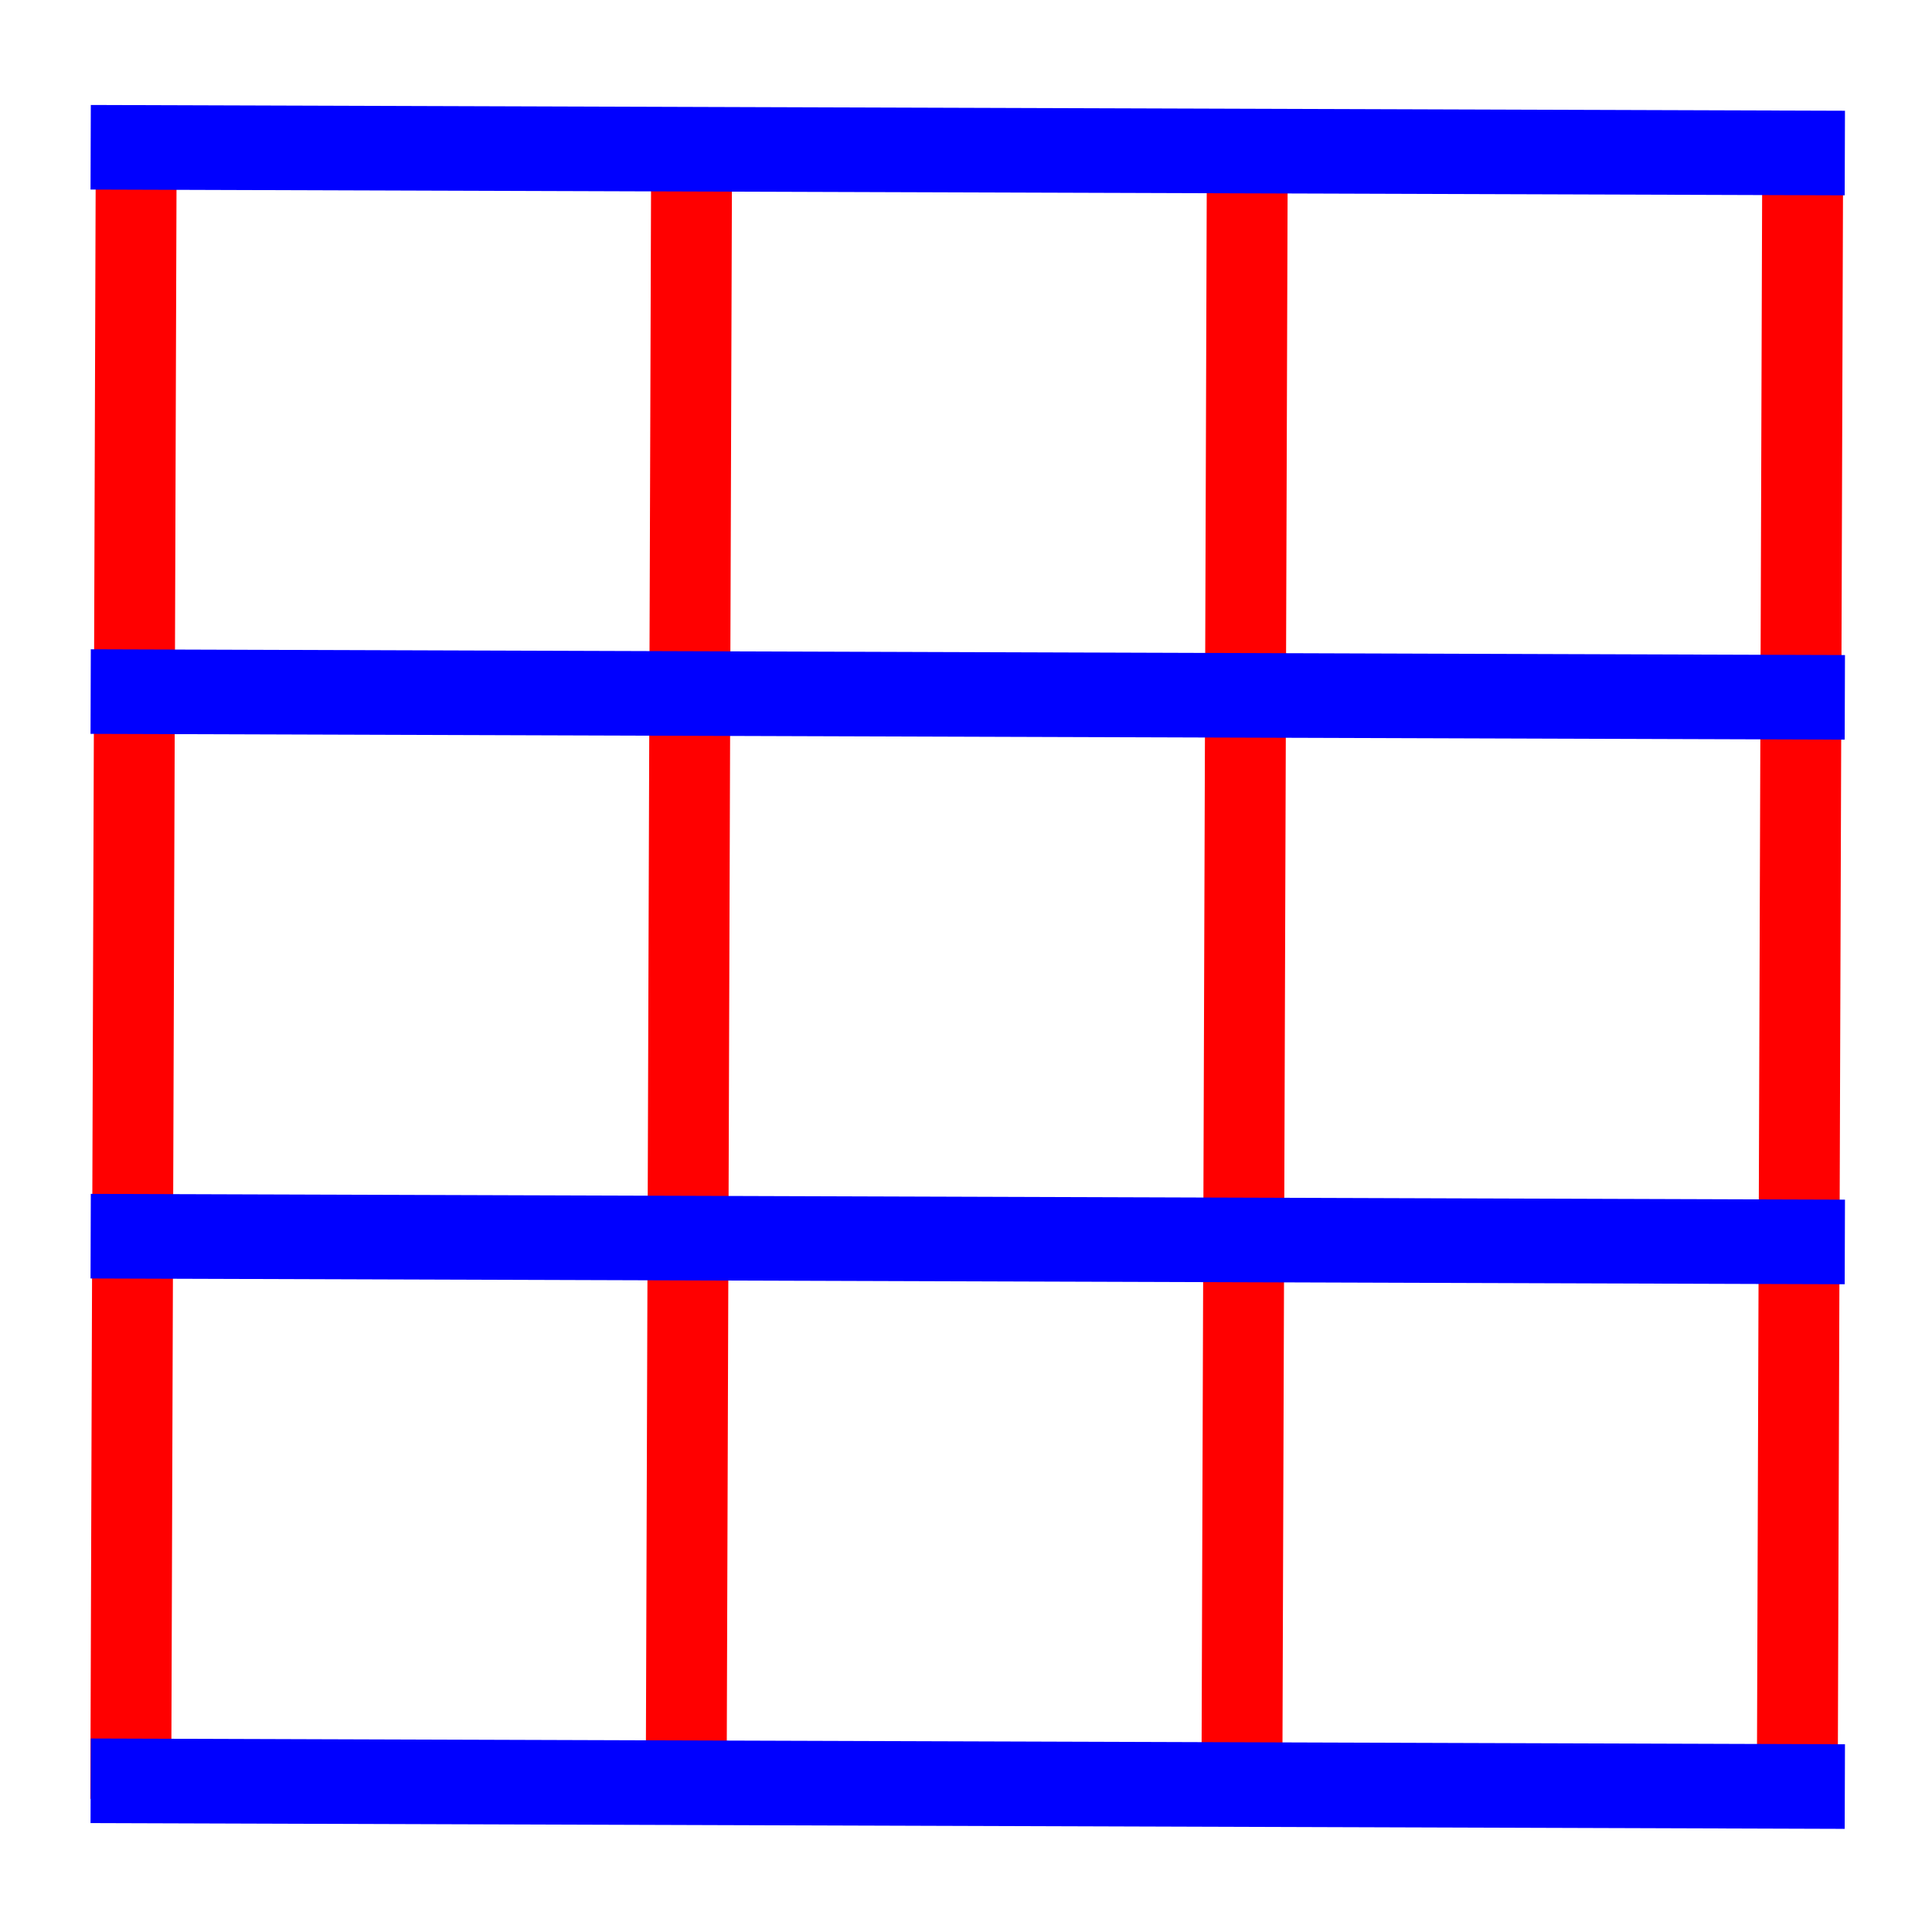 <?xml version="1.0" encoding="UTF-8" standalone="no"?>
<!-- Created with Inkscape (http://www.inkscape.org/) -->

<svg
   width="24"
   height="24"
   viewBox="0 0 6.35 6.35"
   version="1.1"
   id="svg10537"
   inkscape:version="1.2.1 (9c6d41e410, 2022-07-14)"
   sodipodi:docname="mActionTemplates.svg"
   xmlns:inkscape="http://www.inkscape.org/namespaces/inkscape"
   xmlns:sodipodi="http://sodipodi.sourceforge.net/DTD/sodipodi-0.dtd"
   xmlns="http://www.w3.org/2000/svg"
   xmlns:svg="http://www.w3.org/2000/svg">
  <sodipodi:namedview
     id="namedview10539"
     pagecolor="#ffffff"
     bordercolor="#666666"
     borderopacity="1.0"
     inkscape:showpageshadow="2"
     inkscape:pageopacity="0.0"
     inkscape:pagecheckerboard="0"
     inkscape:deskcolor="#d1d1d1"
     inkscape:document-units="mm"
     showgrid="false"
     inkscape:zoom="47.291667"
     inkscape:cx="4.2079295"
     inkscape:cy="11.915418"
     inkscape:window-width="2560"
     inkscape:window-height="1351"
     inkscape:window-x="-9"
     inkscape:window-y="-9"
     inkscape:window-maximized="1"
     inkscape:current-layer="layer1" />
  <defs
     id="defs10534" />
  <g
     inkscape:label="Layer 1"
     inkscape:groupmode="layer"
     id="layer1">
    <g
       id="g1932"
       transform="matrix(0,1,-1.003,0,6.18,1.2898694e-5)">
      <path
         style="fill:#0000ff;stroke:#ff0000;stroke-width:0.265px;stroke-linecap:butt;stroke-linejoin:miter;stroke-opacity:1"
         d="M 0.437,2.074 5.913,2.092"
         id="path10714-2-8" />
      <path
         style="fill:#0000ff;stroke:#ff0000;stroke-width:0.265px;stroke-linecap:butt;stroke-linejoin:miter;stroke-opacity:1"
         d="M 0.437,0.254 5.913,0.272"
         id="path10714-2-8-23" />
      <path
         style="fill:#0000ff;stroke:#ff0000;stroke-width:0.265px;stroke-linecap:butt;stroke-linejoin:miter;stroke-opacity:1"
         d="M 0.437,3.895 5.913,3.913"
         id="path10714-2-8-2" />
      <path
         style="fill:#0000ff;stroke:#ff0000;stroke-width:0.265px;stroke-linecap:butt;stroke-linejoin:miter;stroke-opacity:1"
         d="M 0.437,5.715 5.913,5.733"
         id="path10714-2-8-2-0" />
    </g>
    <g
       id="g2210"
       transform="matrix(1.002,0,0,1,-5.866332e-4,8.7384607e-6)">
      <path
         style="fill:#0000ff;stroke:#0000ff;stroke-width:0.278px;stroke-linecap:butt;stroke-linejoin:miter;stroke-opacity:1"
         d="M 0.298,2.273 6.052,2.292"
         id="path10714-2-8-8" />
      <path
         style="fill:#0000ff;stroke:#0000ff;stroke-width:0.278px;stroke-linecap:butt;stroke-linejoin:miter;stroke-opacity:1"
         d="M 0.298,0.484 6.052,0.503"
         id="path10714-2-8-5" />
      <path
         style="fill:#0000ff;stroke:#0000ff;stroke-width:0.278px;stroke-linecap:butt;stroke-linejoin:miter;stroke-opacity:1"
         d="M 0.298,4.063 6.052,4.082"
         id="path10714-2-8-2-6" />
      <path
         style="fill:#0000ff;stroke:#0000ff;stroke-width:0.278px;stroke-linecap:butt;stroke-linejoin:miter;stroke-opacity:1"
         d="M 0.298,5.853 6.052,5.872"
         id="path10714-2-8-2-0-6" />
    </g>
  </g>
</svg>
